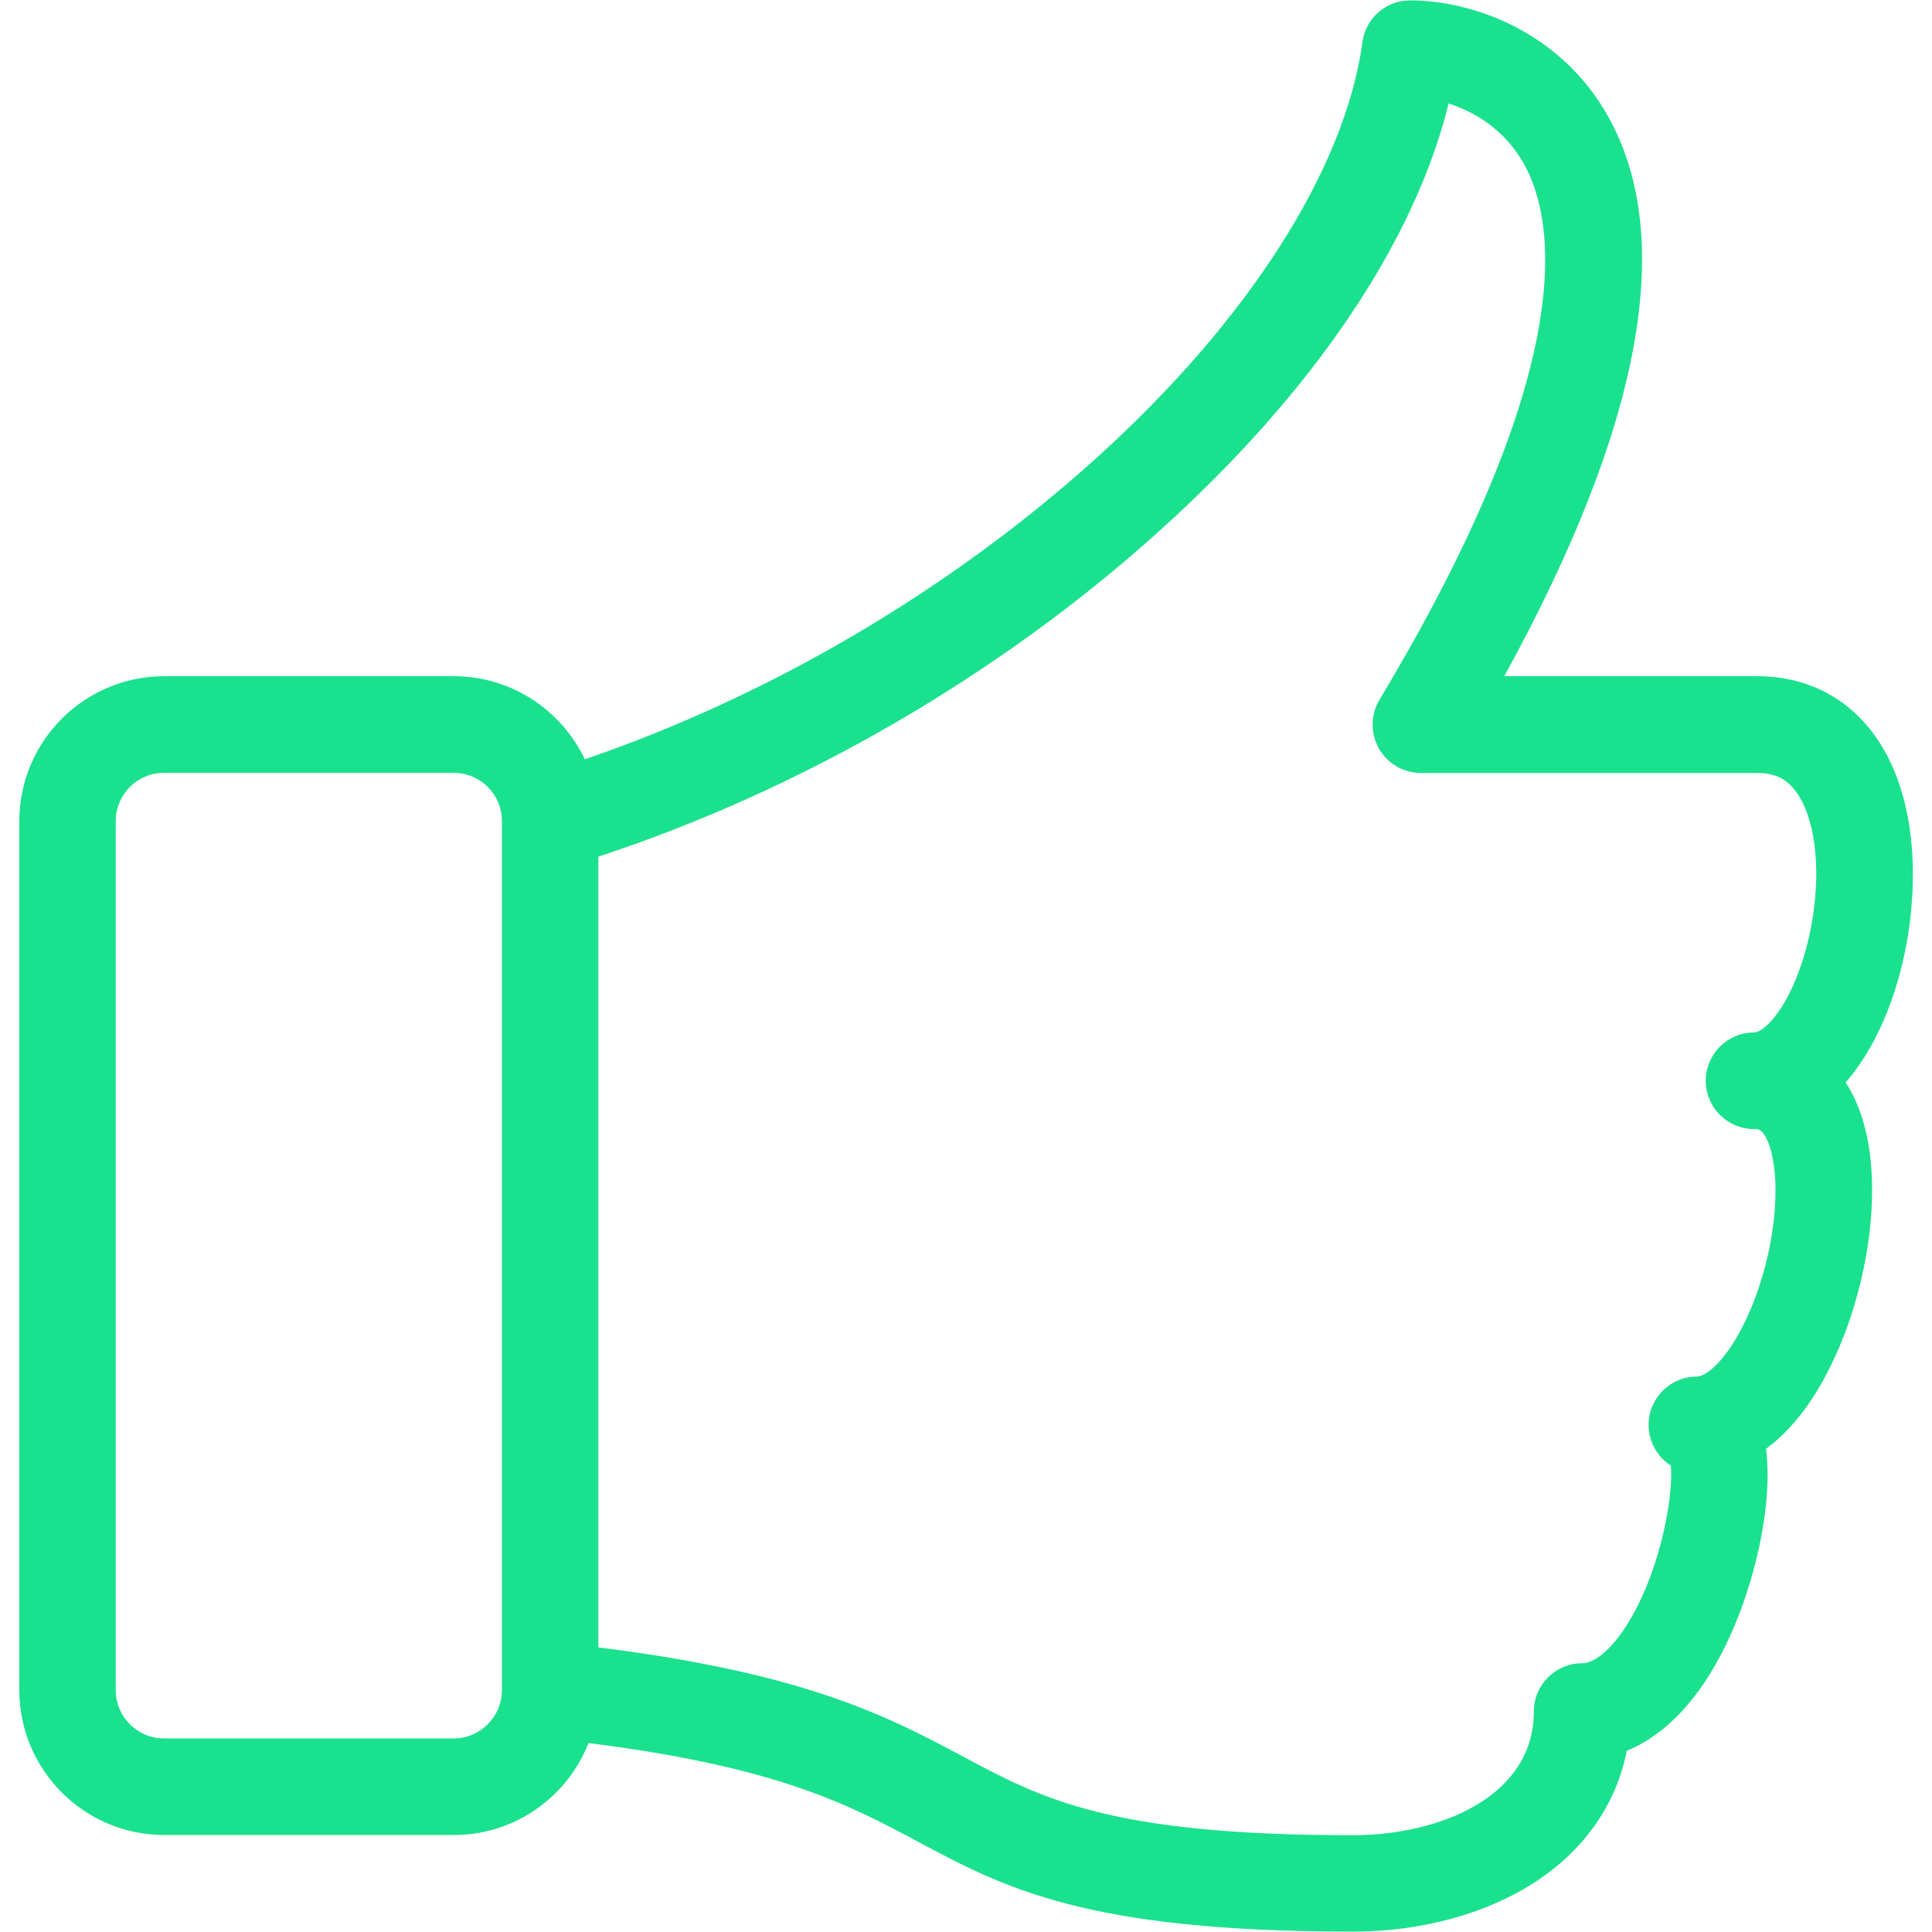<?xml version="1.0" encoding="utf-8"?>
<!-- Svg Vector Icons : http://www.onlinewebfonts.com/icon -->
<!DOCTYPE svg PUBLIC "-//W3C//DTD SVG 1.1//EN" "http://www.w3.org/Graphics/SVG/1.1/DTD/svg11.dtd">
<svg version="1.1" xmlns="http://www.w3.org/2000/svg" xmlns:xlink="http://www.w3.org/1999/xlink" x="0px" y="0px" viewBox="0 0 1000 1000" enable-background="new 0 0 1000 1000" xml:space="preserve">
<g><path style="fill:#1ae18d;" d="M955.3,560.3c22.2-25.5,34.8-67.7,34.8-107.9c0-26.5-5.8-49.8-16.7-67.2c-14.2-22.7-36.8-35.2-63.8-35.2H778.6c71.2-129.5,89.2-227,53.5-290.2c-24.9-44-70.6-59.6-102.2-59.6c-12.5,0-23.1,9.2-24.7,21.6c-9,65.9-59.3,144.6-138.3,215.8c-75.7,68.2-168.6,122.7-264.2,155.4c-12.1-25.4-37.9-43-67.8-43H85c-41.3,0-75,33.6-75,75v449.8c0,41.3,33.6,75,75,75h149.9c31.7,0,58.8-19.8,69.7-47.6c98,12.3,134.9,32,170.6,51.1c44.8,23.9,86.9,46.5,225,46.5c36,0,69.9-9.4,95.5-26.4c25-16.7,41-40.1,46.3-67.2c20-8.1,37.7-26.8,51.2-54.6c13.2-27,21.7-61.6,21.7-88c0-4.9-0.3-9.5-0.8-13.7c12.6-9.3,24-23.6,33.3-42.6c13.5-27.2,21.6-61.3,21.6-91.2c0-21.2-3.9-38.8-11.7-52.6c-0.6-1.1-1.3-2.1-2-3.2L955.3,560.3z M234.8,899.8H84.9c-13.8,0-25-11.2-25-25V425c0-13.8,11.2-25,25-25h149.9c13.8,0,25,11.2,25,25v449.7v0C259.8,888.6,248.6,899.8,234.8,899.8z M926.4,513.7c-7.6,15.2-15.2,20.7-18.5,20.7c-13.8,0-25,11.2-25,25c0,13.8,11.2,25,25,25c2.1,0,3.6,0,5.9,3.9c3.3,5.9,5.2,16,5.2,27.9c0,22.3-6.2,48.7-16.4,69.1c-9.9,20-19.9,27.2-24.3,27.2c-13.8,0-25,11.2-25,25c0,8.8,4.6,16.6,11.5,21.1c1.6,15.9-5.9,58.2-25,85.9c-7.3,10.4-14.9,16.4-20.9,16.4c-13.8,0-25,11.2-25,25c0,44-48.6,64-93.7,64c-125.6,0-160.8-18.8-201.5-40.6c-38.1-20.3-80.9-43.2-189-56.6V443.4c105-34.5,207.5-93.8,290.4-168.6C679.8,203,732.1,125.4,749.8,53.6c13.6,4.3,28.9,13.5,38.8,30.9c16.7,29.5,29.2,104.8-74.6,277.7c-4.6,7.7-4.7,17.3-0.3,25.2c4.4,7.8,12.7,12.7,21.8,12.7h174c10,0,16.3,3.5,21.5,11.7c5.9,9.3,9.1,23.8,9.1,40.7C940,473.7,934.9,496.6,926.4,513.7L926.4,513.7L926.4,513.7z"/></g>
</svg>